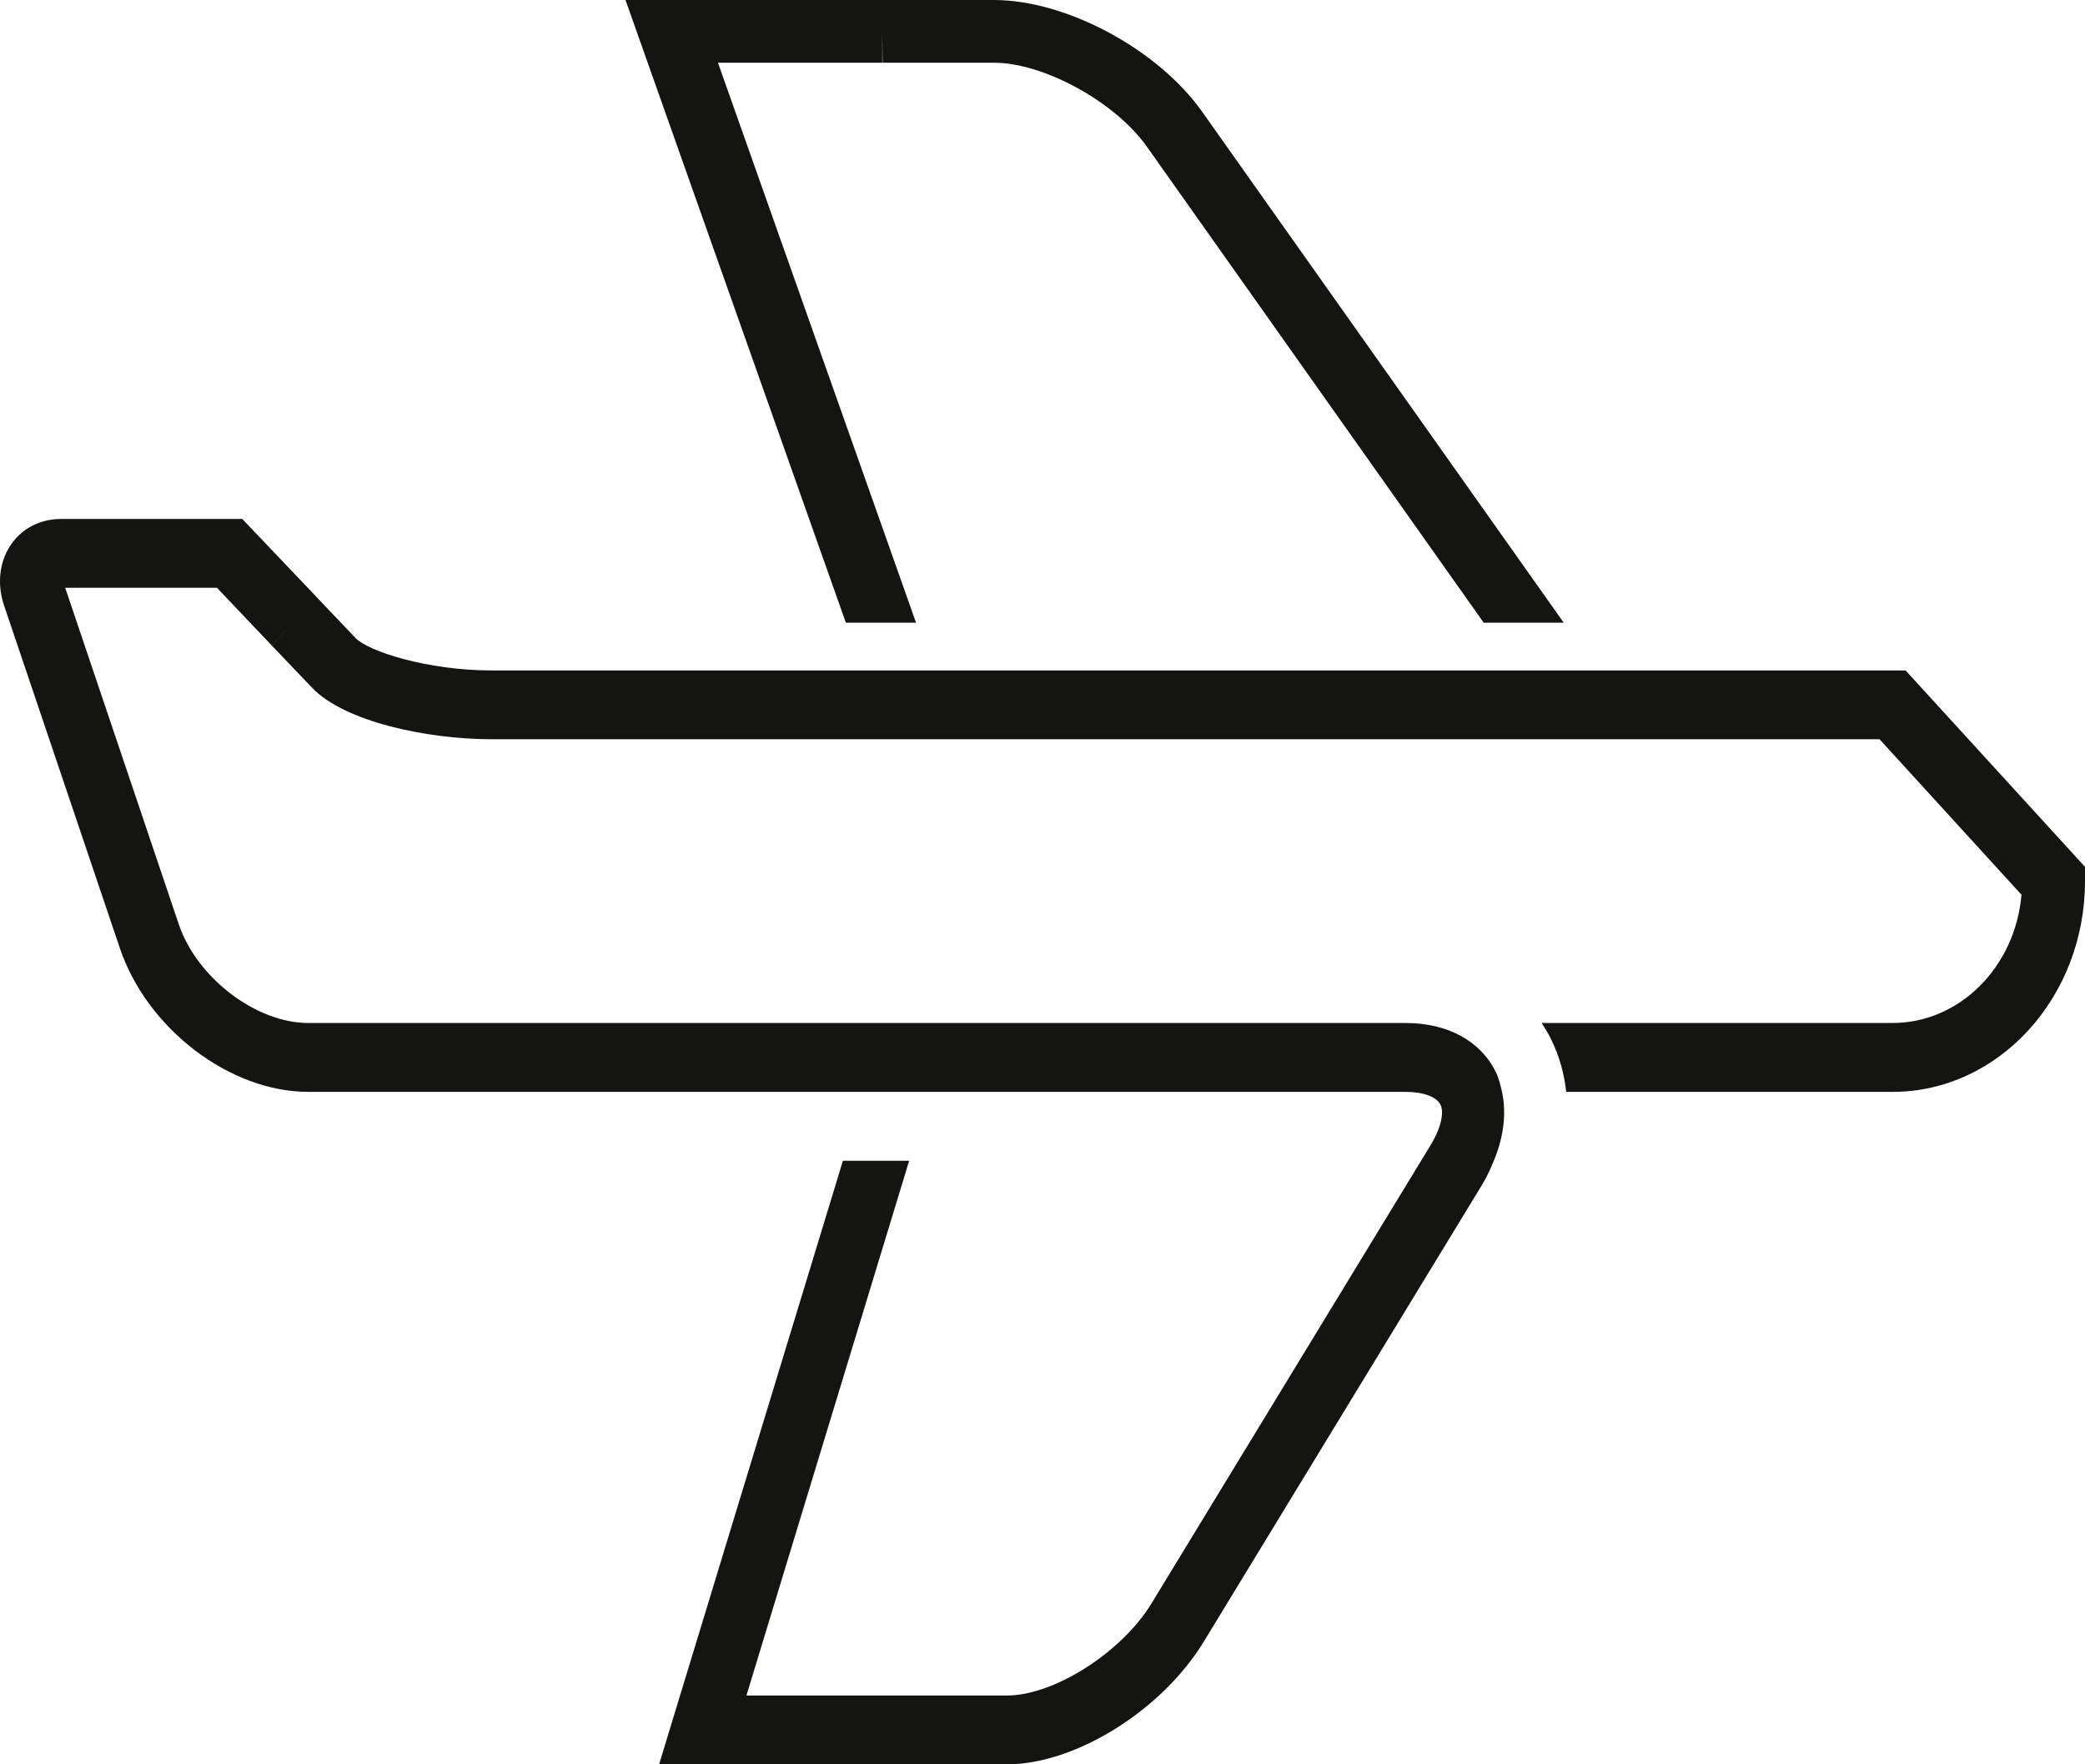 <?xml version="1.0" encoding="UTF-8"?>
<svg width="26px" height="22px" viewBox="0 0 26 22" version="1.1" xmlns="http://www.w3.org/2000/svg" xmlns:xlink="http://www.w3.org/1999/xlink">
    <!-- Generator: Sketch 48.1 (47250) - http://www.bohemiancoding.com/sketch -->
    <title>Group 4 Copy 2</title>
    <desc>Created with Sketch.</desc>
    <defs></defs>
    <g id="flight-tab-selected" stroke="none" stroke-width="1" fill="none" fill-rule="evenodd" transform="translate(-30, -23)">
        <g id="Group-4-Copy-2" transform="translate(30, 23)" fill="#141413">
            <path d="M10.985,7.765 L11.077,7.765 L11.423,7.765 L11.067,6.758 L8.953,0.782 L11.002,0.782 L11.002,0.391 L11.002,0.391 L11.006,0.782 L11.421,0.782 L12.393,0.782 C13.015,0.782 13.907,1.271 14.301,1.828 L17.721,6.661 L18.502,7.765 L18.904,7.765 L19.001,7.765 L19.5,7.765 L14.992,1.395 C14.439,0.613 13.297,0 12.393,0 L11.002,0 L7.8,0 L10.548,7.765 L10.985,7.765 Z" id="Fill-1"></path>
            <path d="M23.763,8.36 L7.601,8.36 L6.13,8.36 C5.329,8.36 4.59,8.121 4.434,7.956 L3.936,7.433 L3.936,7.433 L3.936,7.433 L3.936,7.432 L3.936,7.432 L3.021,6.471 L1.281,6.471 L0.764,6.471 C0.494,6.471 0.261,6.595 0.123,6.812 C-0.011,7.022 -0.037,7.293 0.052,7.554 L1.495,11.824 C1.834,12.828 2.866,13.615 3.843,13.615 L8.662,13.615 L10.773,13.615 L11.186,13.615 L11.313,13.615 L11.599,13.615 L16.937,13.615 L17.527,13.615 C17.748,13.615 17.914,13.676 17.963,13.775 C18.002,13.856 17.99,14.033 17.835,14.287 L17.721,14.474 L14.359,19.994 C13.987,20.605 13.144,21.142 12.557,21.142 L11.247,21.142 L11.243,21.142 L9.308,21.142 L11.304,14.583 L11.337,14.474 L11.305,14.474 L10.924,14.474 L10.511,14.474 L8.219,22 L11.243,22 L12.557,22 C13.411,22 14.489,21.328 15.012,20.469 L18.488,14.763 C18.546,14.666 18.588,14.57 18.628,14.474 C18.753,14.173 18.787,13.879 18.73,13.615 C18.711,13.531 18.691,13.446 18.654,13.37 C18.463,12.98 18.053,12.756 17.527,12.756 L16.937,12.756 L8.662,12.756 L3.843,12.756 C3.194,12.756 2.456,12.194 2.23,11.527 L0.813,7.329 L1.281,7.329 L1.707,7.329 L1.804,7.329 L2.705,7.329 L3.392,8.052 L3.664,7.743 L3.392,8.053 L3.393,8.053 L3.891,8.575 C4.292,8.997 5.322,9.218 6.13,9.218 L7.601,9.218 L23.438,9.218 L25.208,11.157 C25.131,12.054 24.439,12.756 23.6,12.756 L19.225,12.756 C19.268,12.823 19.309,12.891 19.345,12.965 C19.446,13.17 19.505,13.389 19.531,13.615 L23.6,13.615 C24.924,13.615 26,12.436 26,10.987 L26,10.809 L23.763,8.36 Z" id="Fill-4"></path>
        </g>
    </g>
</svg>
